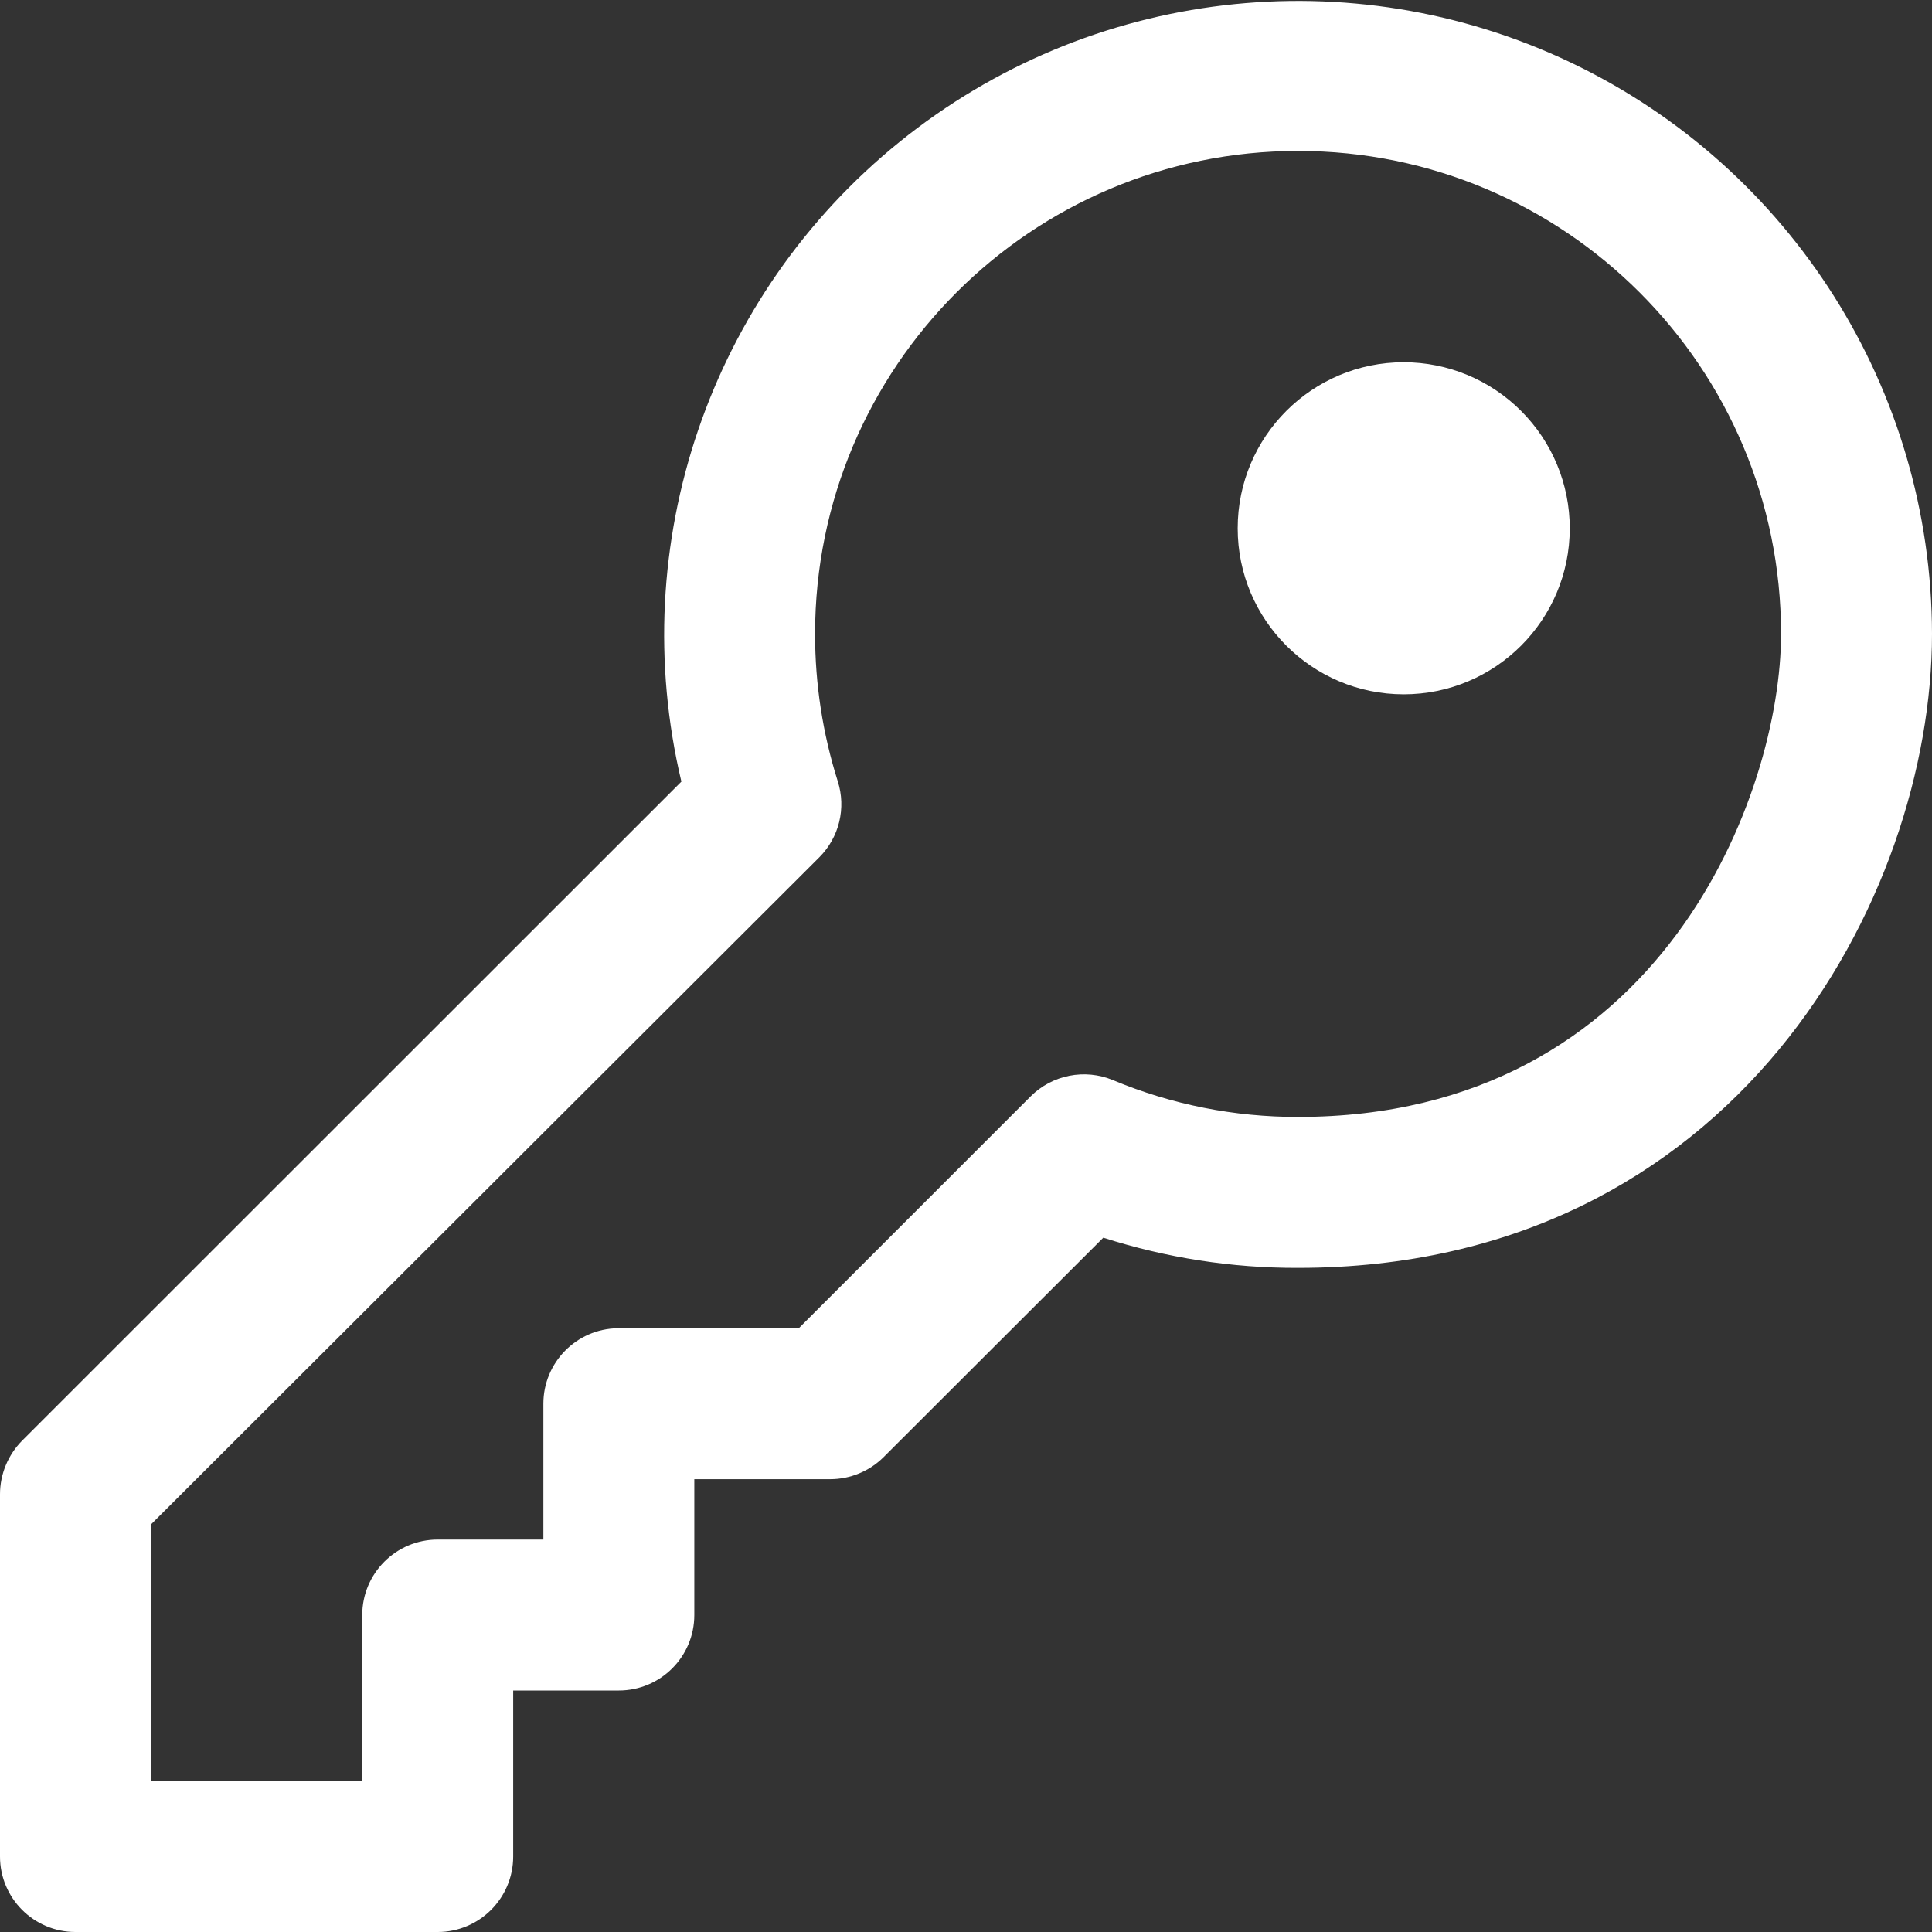 <?xml version="1.0" encoding="UTF-8"?>
<svg width="16px" height="16px" viewBox="0 0 16 16" version="1.1" xmlns="http://www.w3.org/2000/svg" xmlns:xlink="http://www.w3.org/1999/xlink">
    <rect x="0" y="0" width="16" height="16" fill="#333333" stroke="none"/>
    <title>i/obj/blog</title>
    <g id="Email-&amp;-Password-Validation" stroke="none" stroke-width="1" fill="none" fill-rule="evenodd">
        <g id="SRV-1274" transform="translate(-43, -316)" fill="#FFFFFF">
            <g id="Group-6" transform="translate(30, 303)">
                <g id="Group-13" transform="translate(13, 12)">
                    <g id="i/obj/blog" transform="translate(0, 1)">
                        <path d="M13,4.375 C13,5.134 12.384,5.75 11.625,5.75 C10.866,5.75 10.25,5.134 10.25,4.375 C10.25,3.616 10.866,3 11.625,3 C11.99,3 12.339,3.145 12.597,3.403 C12.855,3.661 13,4.01 13,4.375 Z M4.25,15.375 L4.25,14 L5.125,14 C5.47,14 5.75,13.72 5.75,13.375 L5.75,12.25 L6.875,12.25 C7.041,12.25 7.2,12.184 7.317,12.068 L9.137,10.25 C9.659,10.417 10.203,10.502 10.75,10.5 C14.37,10.5 16,7.43 16,5.25 C15.997,3.228 14.834,1.388 13.009,0.518 C11.184,-0.351 9.022,-0.096 7.45,1.175 C5.878,2.445 5.175,4.506 5.643,6.473 L0.182,11.932 C0.066,12.05 -5.73108228e-09,12.209 -5.73108228e-09,12.375 L-5.73108228e-09,15.375 C-5.73108228e-09,15.72 0.28,16 0.625,16 L3.625,16 C3.97,16 4.25,15.72 4.25,15.375 Z M1.25,12.625 L6.785,7.1 C6.95,6.935 7.009,6.692 6.938,6.47 C6.813,6.075 6.75,5.664 6.75,5.25 C6.75,3.041 8.541,1.25 10.75,1.25 C12.959,1.25 14.75,3.041 14.75,5.25 C14.75,6.555 13.773,9.25 10.75,9.25 C10.224,9.251 9.703,9.148 9.217,8.945 C8.984,8.848 8.714,8.901 8.535,9.08 L6.615,11 L5.115,11 C4.774,11.005 4.5,11.284 4.5,11.625 L4.5,12.75 L3.625,12.75 C3.28,12.75 3,13.03 3,13.375 L3,14.75 L1.25,14.75 L1.25,12.625 Z" id="Shape"></path>
                    </g>
                </g>
            </g>
        </g>
    </g>
</svg>